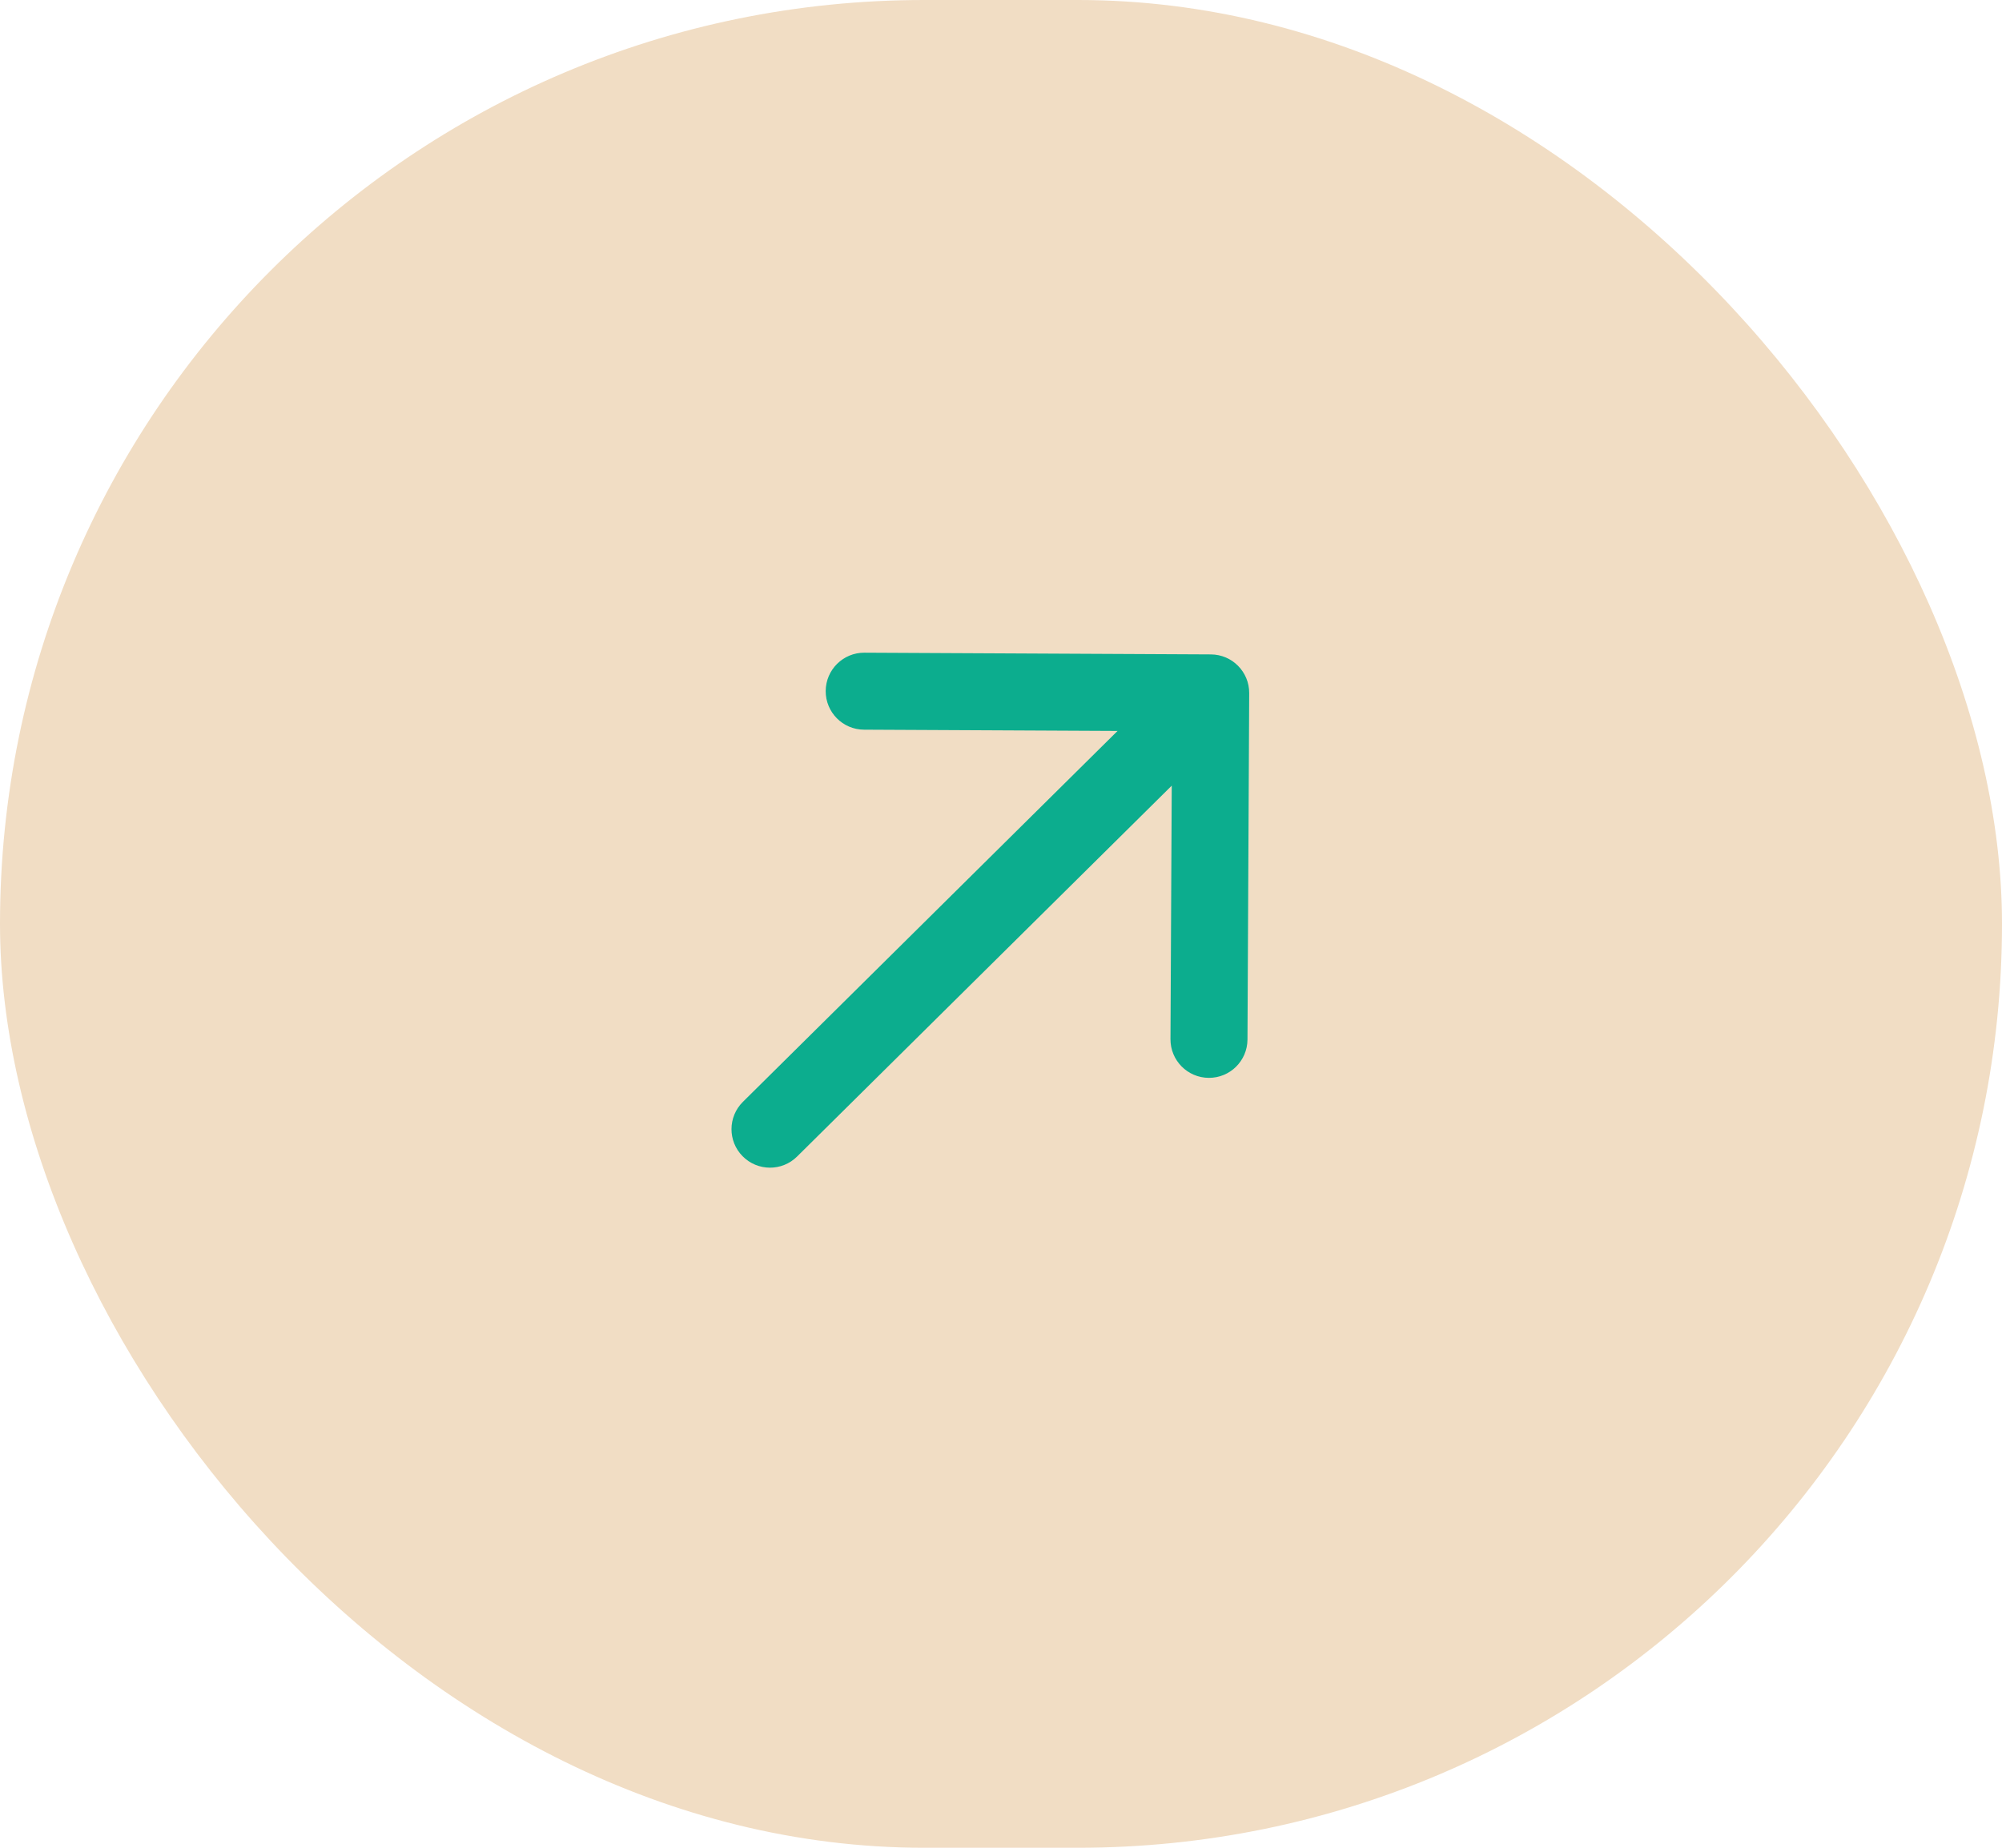 <svg width="78" height="72" viewBox="0 0 78 72" fill="none" xmlns="http://www.w3.org/2000/svg">
<g clip-path="url(#clip0_0_748)">
<rect width="78" height="72" rx="36" fill="#F1DDC4"/>
<path d="M28.945 42.934C28.356 43.517 28.351 44.467 28.934 45.055C29.517 45.644 30.467 45.649 31.055 45.066L28.945 42.934ZM48.67 27.007C48.674 26.179 48.006 25.504 47.178 25.5L33.678 25.433C32.849 25.429 32.175 26.097 32.17 26.925C32.166 27.754 32.834 28.429 33.663 28.433L45.663 28.492L45.603 40.492C45.599 41.321 46.267 41.996 47.096 42C47.924 42.004 48.599 41.336 48.603 40.507L48.67 27.007ZM31.055 45.066L48.226 28.066L46.115 25.934L28.945 42.934L31.055 45.066Z" fill="#0CAD8E"/>
</g>
<defs>
<clipPath id="clip0_0_748">
<rect width="78" height="72" rx="36" fill="white"/>
</clipPath>
</defs>
</svg>
